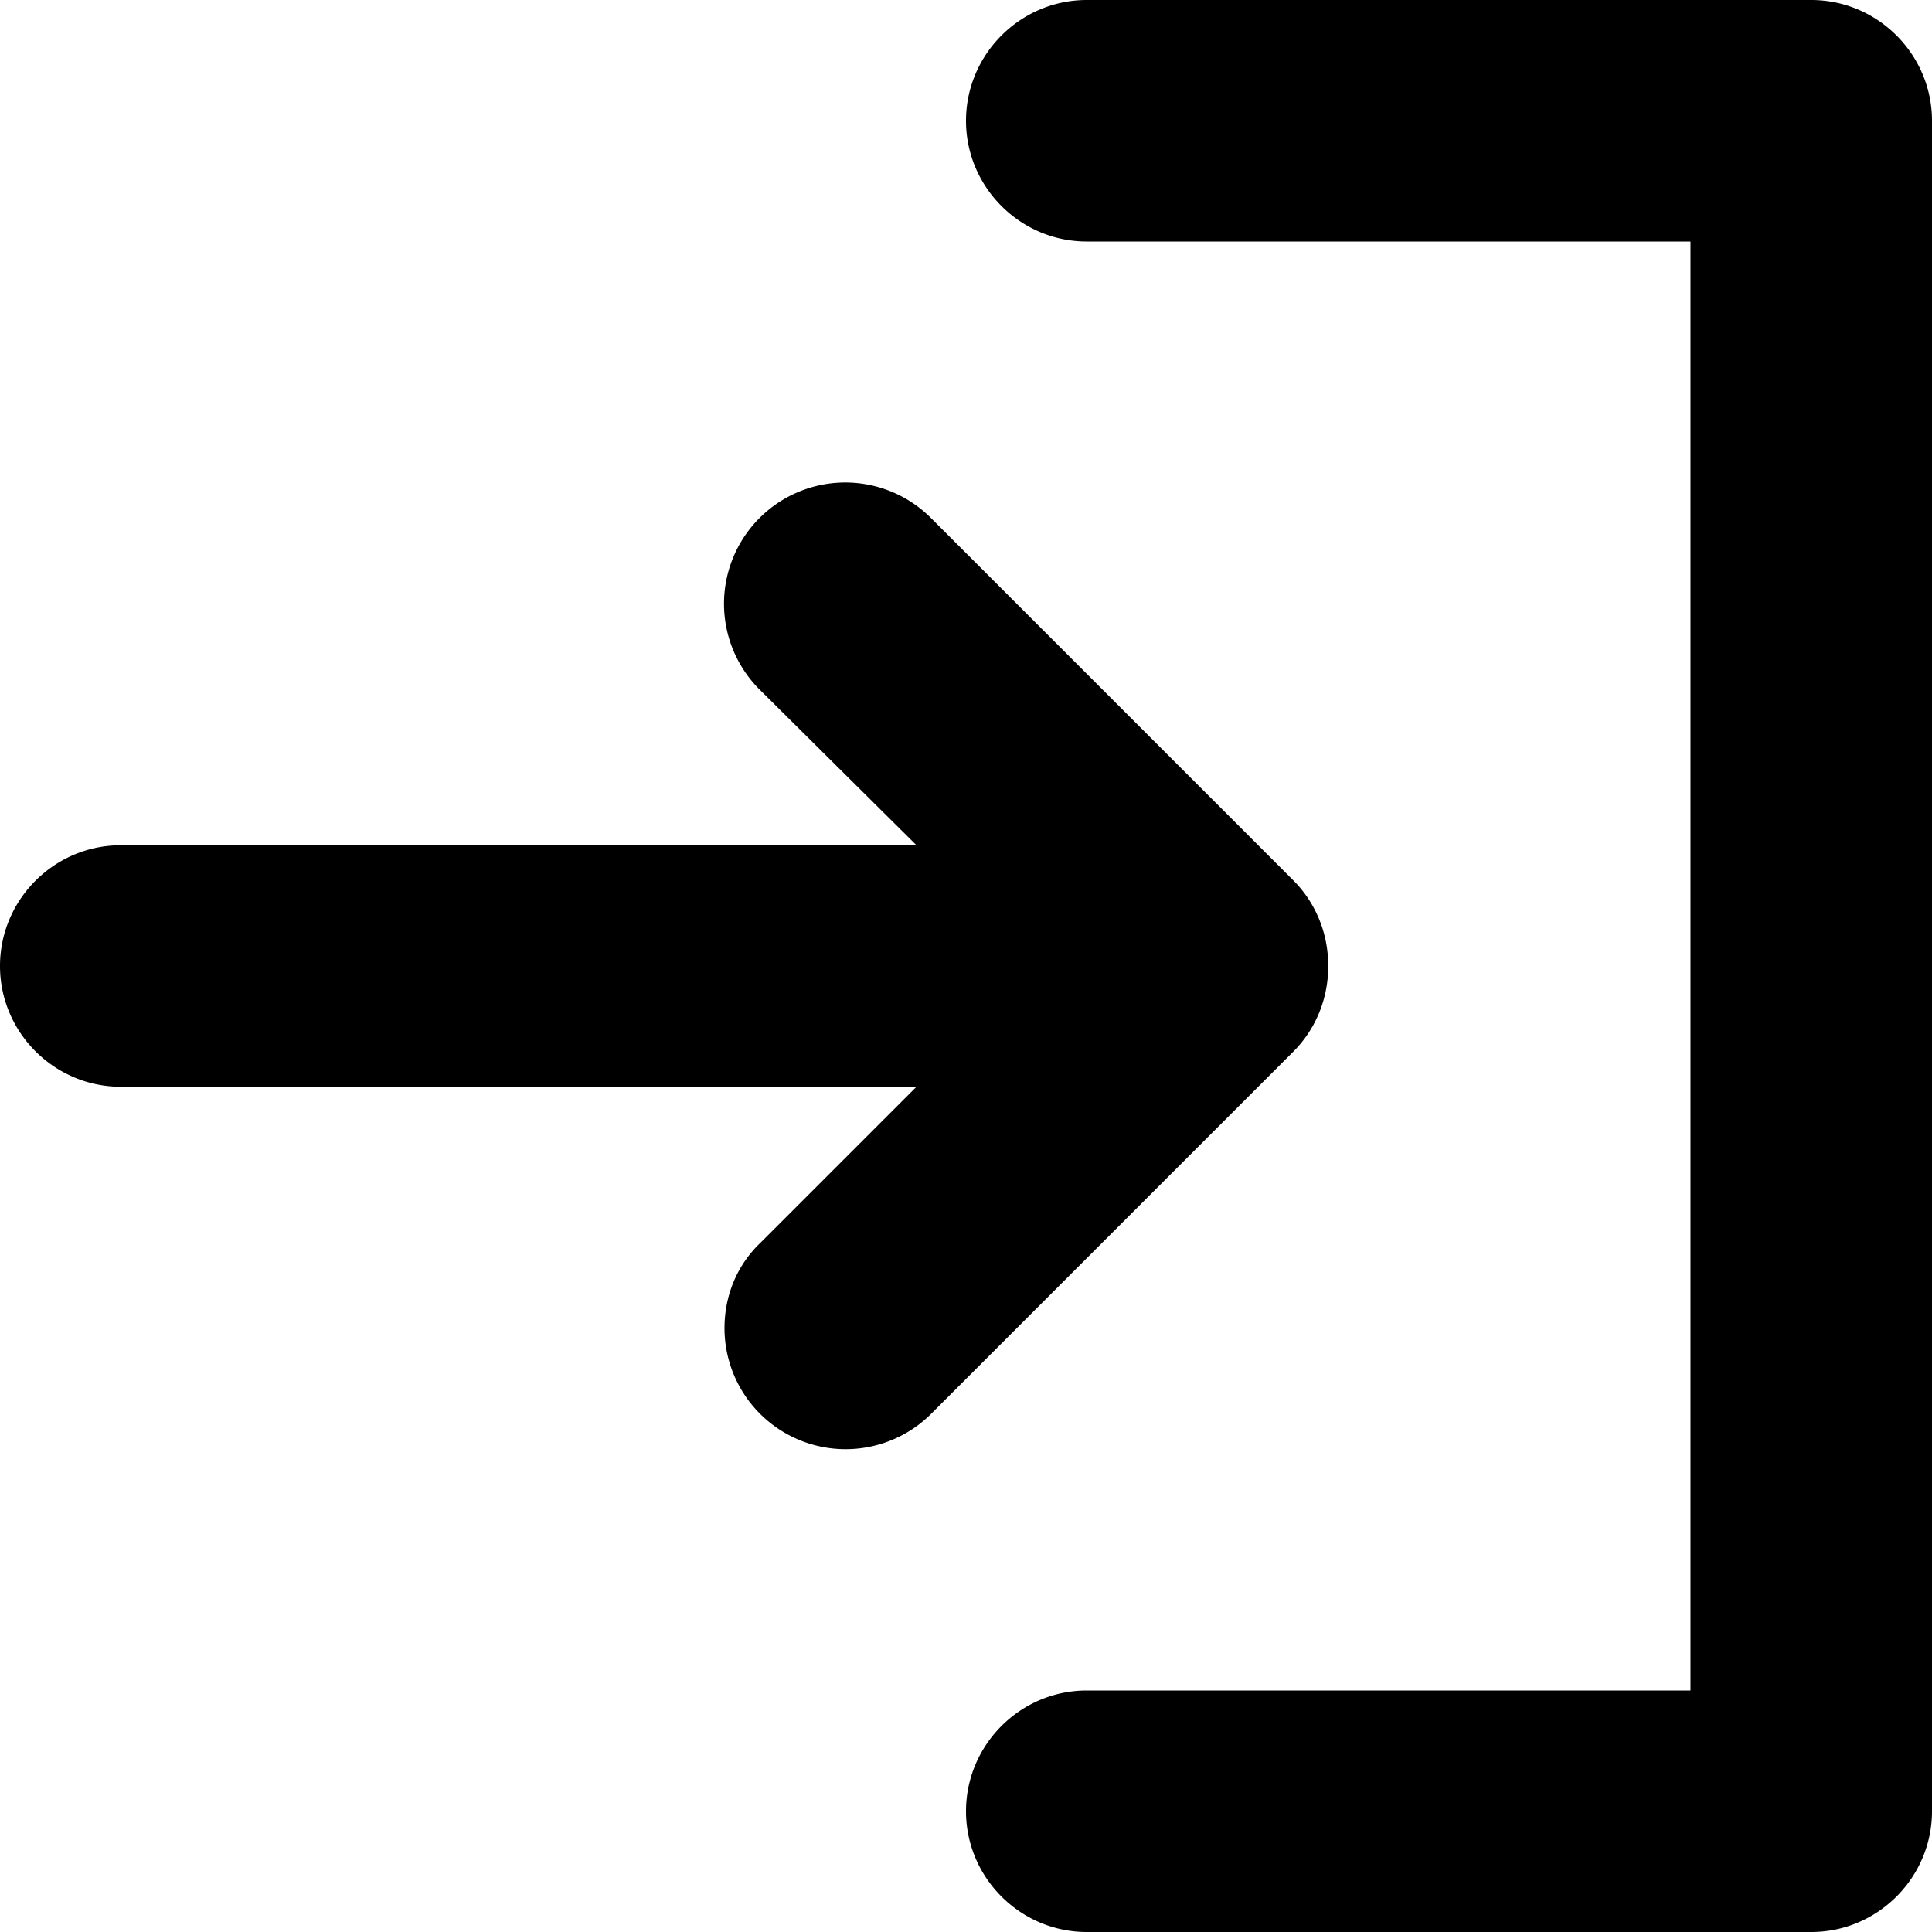 <svg xmlns="http://www.w3.org/2000/svg" viewBox="0 0 16 16">
  <path d="M11 8c0-.28-.11-.53-.29-.71l-3-3a1.003 1.003 0 0 0-1.42 1.42L7.59 7H1c-.55 0-1 .45-1 1s.45 1 1 1h6.59L6.3 10.29c-.19.18-.3.43-.3.71a1.003 1.003 0 0 0 1.71.71l3-3c.18-.18.29-.43.29-.71m4-8H9c-.55 0-1 .45-1 1s.45 1 1 1h5v12H9c-.55 0-1 .45-1 1s.45 1 1 1h6c.55 0 1-.45 1-1V1c0-.55-.45-1-1-1"/>
</svg>
